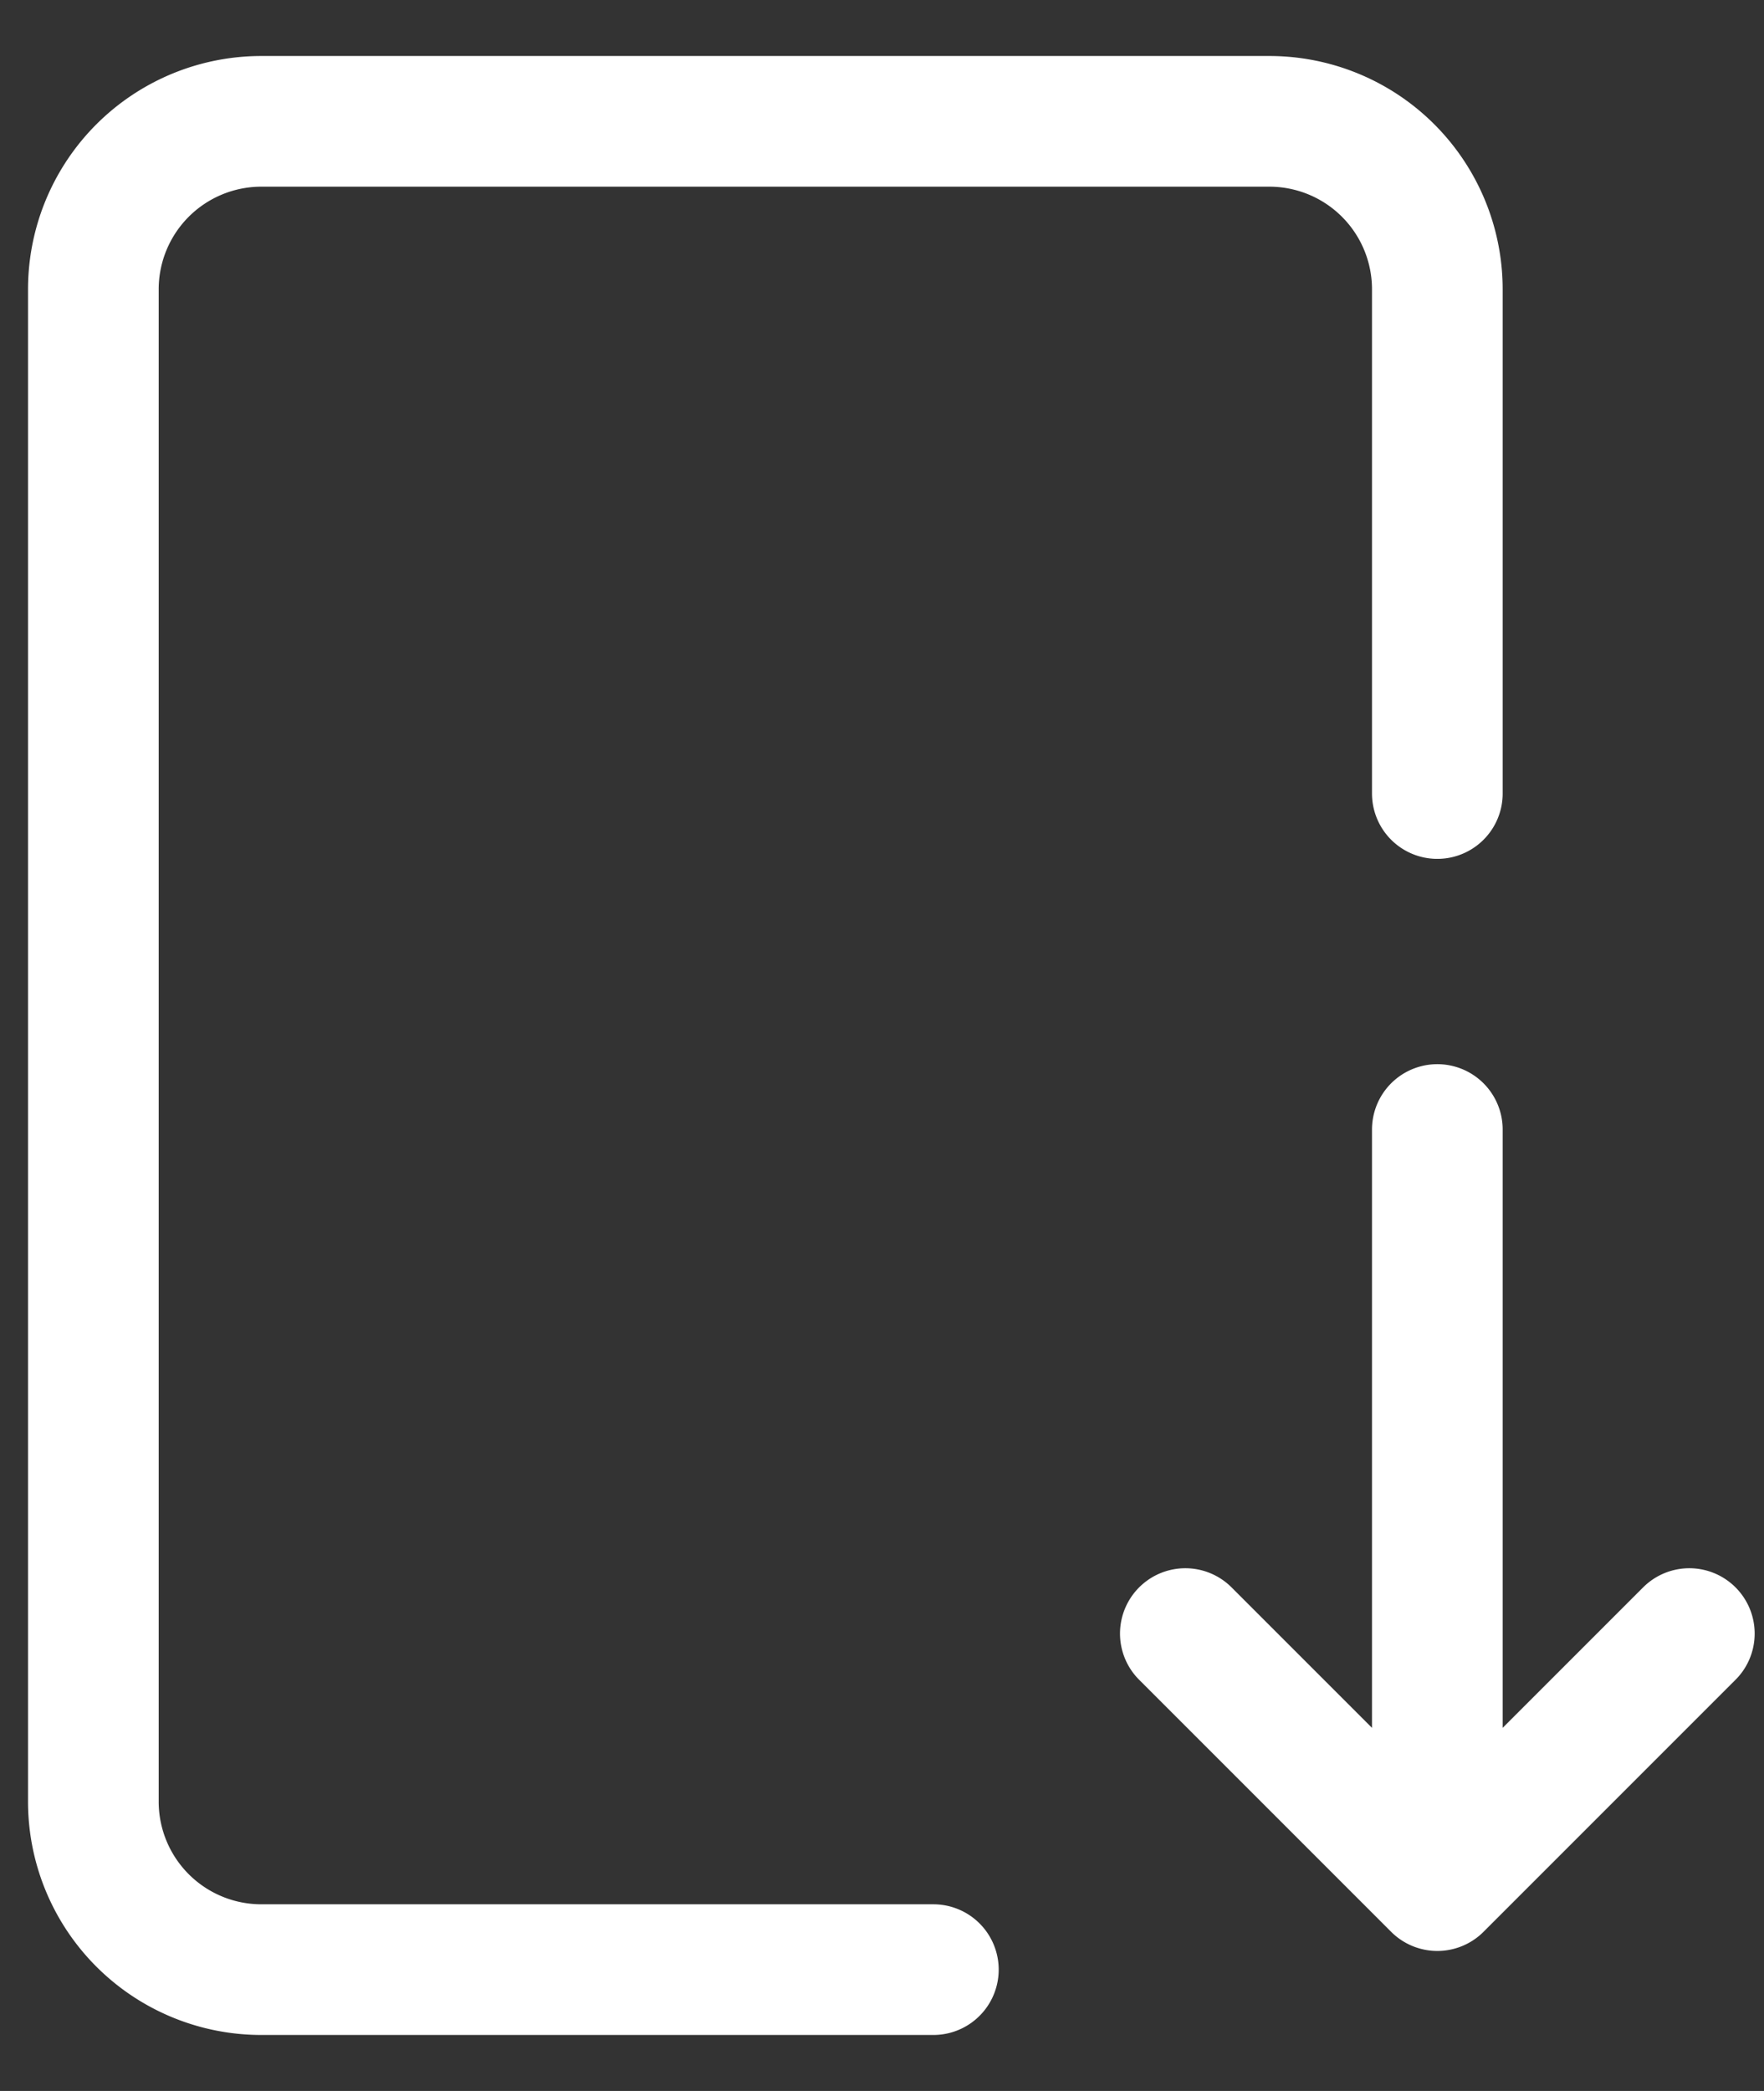 <svg width="27" height="32" viewBox="0 0 27 32" xmlns="http://www.w3.org/2000/svg"><rect x="0" y="0" width="27" height="32" fill="#333333" stroke="none"/><g fill="none" fill-rule="evenodd"><path d="M-5-2h36v36H-5z"/><g stroke="#FFF" stroke-linecap="round" stroke-linejoin="round" stroke-width="2"><path d="M14.286 30.143H4a2.571 2.571 0 01-2.571-2.572V4.43A2.571 2.571 0 014 1.857h15.429A2.571 2.571 0 0122 4.43v7.714M22 17.286v11.571M25.857 25L22 28.857 18.143 25"/></g></g></svg>